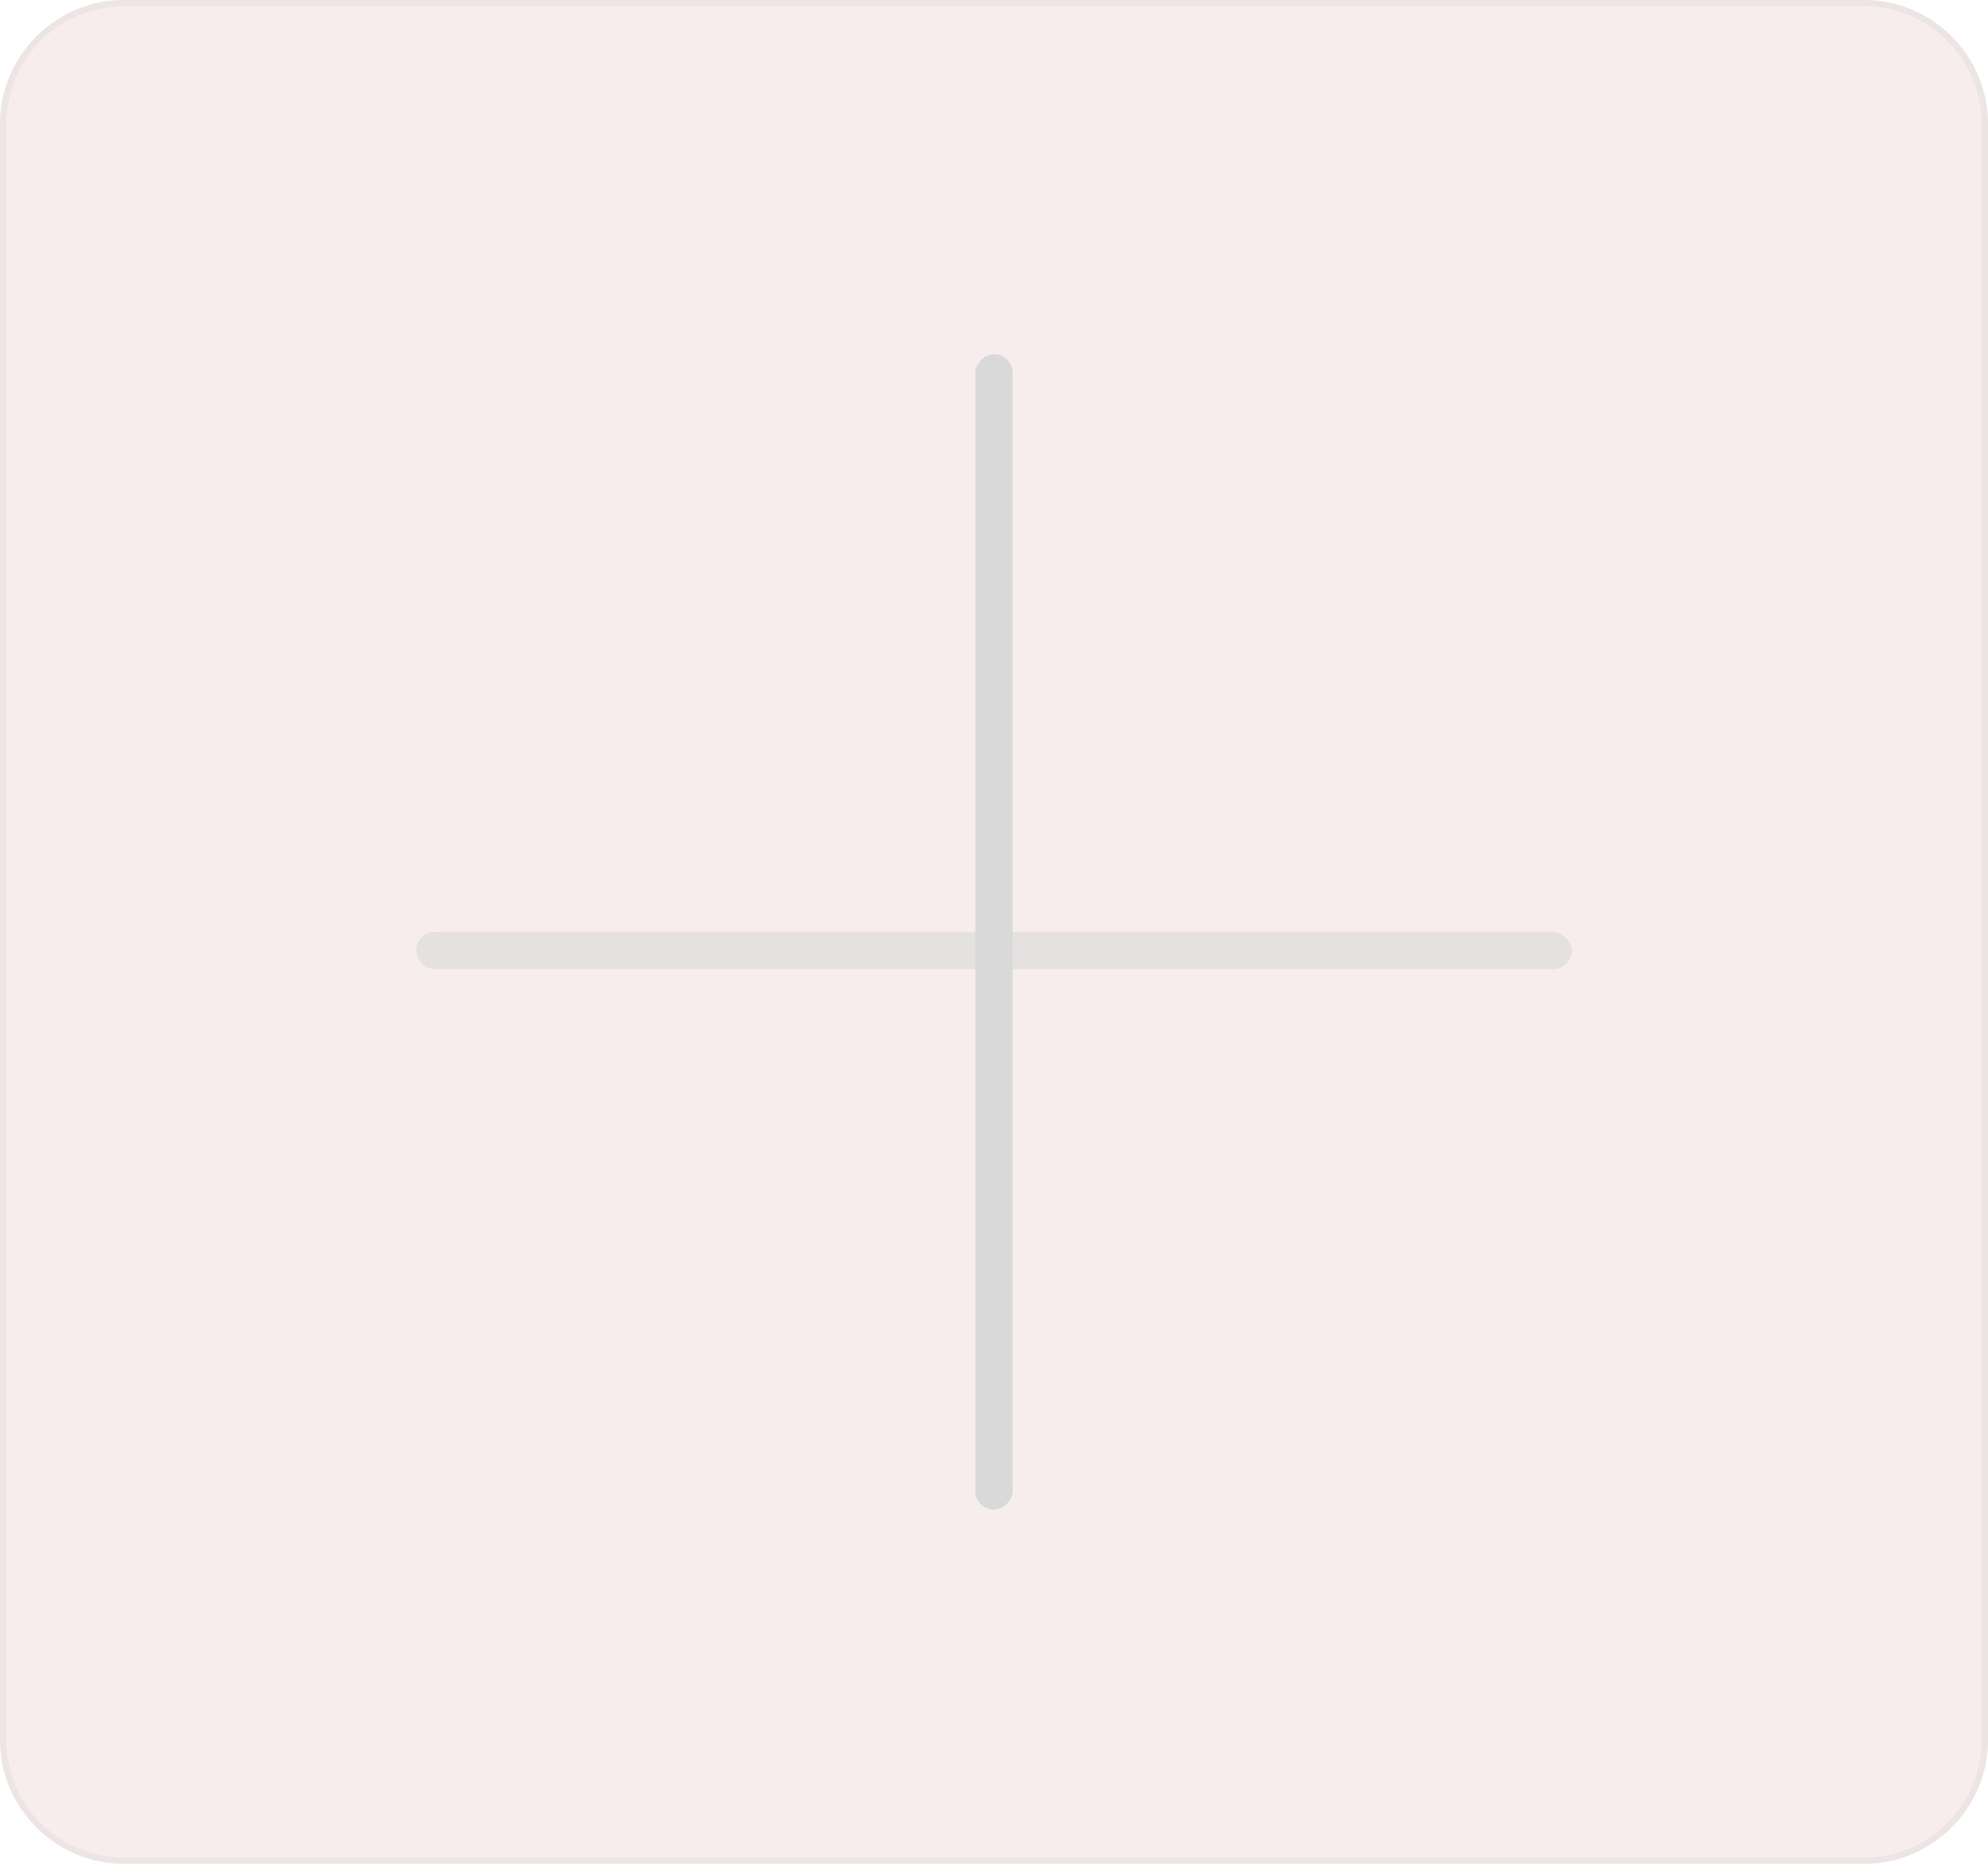 <svg width="320" height="300" viewBox="0 0 320 300" fill="none" xmlns="http://www.w3.org/2000/svg">
<g filter="url(#filter0_b_0_1)">
<path d="M0 20C0 8.954 8.954 0 20 0H300C311.046 0 320 8.954 320 20V280C320 291.046 311.046 300 300 300H20C8.954 300 0 291.046 0 280V20Z" fill="#EFDCDC" fill-opacity="0.51"/>
<path d="M0.5 20C0.5 9.23 9.23 0.5 20 0.5H300C310.77 0.5 319.5 9.23 319.5 20V280C319.5 290.77 310.77 299.5 300 299.5H20C9.23 299.5 0.5 290.77 0.5 280V20Z" stroke="#EDE4E4"/>
</g>
<rect opacity="0.6" x="67" y="150" width="186" height="6" rx="3" fill="#D9D9D9"/>
<rect x="157" y="243" width="186" height="6" rx="3" transform="rotate(-90 157 243)" fill="#D9D9D9"/>
<defs>
<filter id="filter0_b_0_1" x="-4" y="-4" width="328" height="308" filterUnits="userSpaceOnUse" color-interpolation-filters="sRGB">
<feFlood flood-opacity="0" result="BackgroundImageFix"/>
<feGaussianBlur in="BackgroundImageFix" stdDeviation="2"/>
<feComposite in2="SourceAlpha" operator="in" result="effect1_backgroundBlur_0_1"/>
<feBlend mode="normal" in="SourceGraphic" in2="effect1_backgroundBlur_0_1" result="shape"/>
</filter>
</defs>
</svg>
